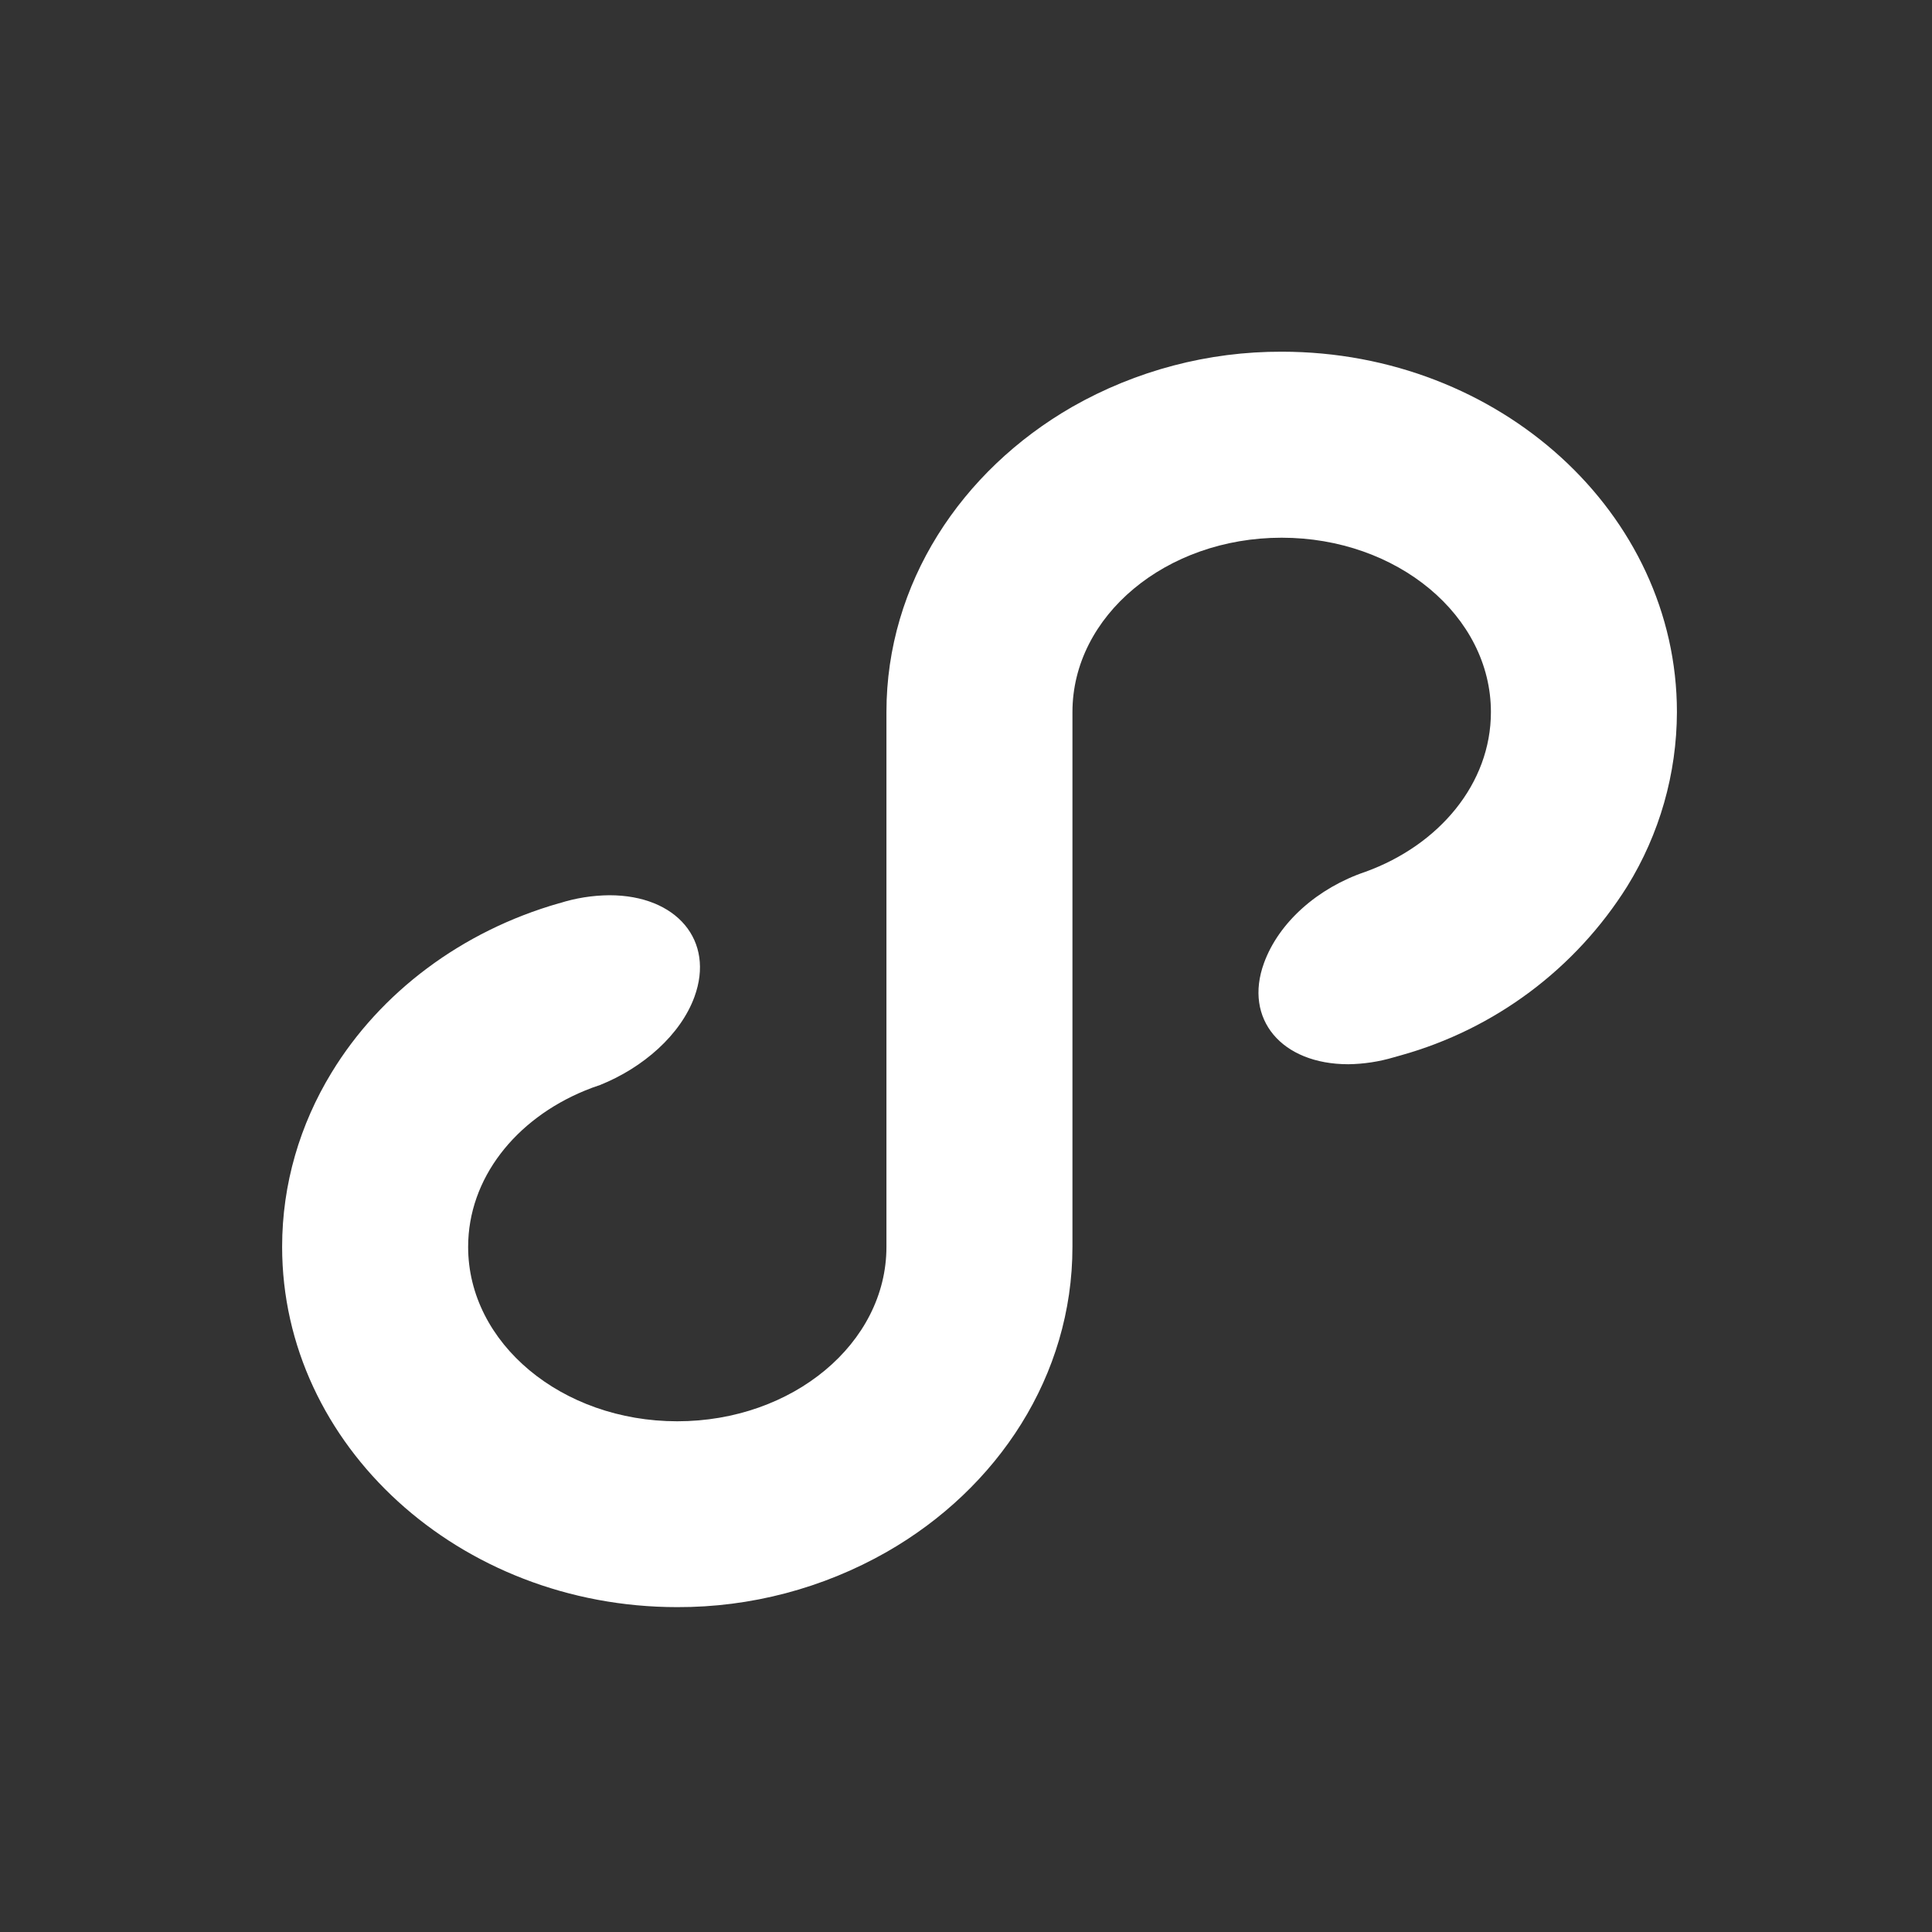 <svg xmlns="http://www.w3.org/2000/svg" width="72" height="72" viewBox="0 0 72 72">
  <rect x="0" y="0" width="72" height="72" fill="#333333" stroke="none"/>
  <path fill="#FFF" d="M50.64,20.034 C48.712,23.106 45.709,25.349 42.217,26.326 L41.947,26.402 C41.396,26.566 40.825,26.653 40.25,26.661 C37.756,26.661 36.347,24.976 37.104,22.893 C37.656,21.372 39.112,20.087 40.89,19.488 C43.637,18.49 45.562,16.201 45.562,13.536 C45.562,9.95 42.07,7.039 37.762,7.039 C33.454,7.039 29.967,9.95 29.967,13.536 L29.967,33.464 C29.967,38.265 27.191,42.467 23.041,44.839 C20.663,46.193 17.972,46.902 15.235,46.893 C7.123,46.893 0.514,40.871 0.514,33.464 C0.514,31.116 1.183,28.897 2.357,26.972 C4.176,23.984 7.205,21.701 10.832,20.662 L10.844,20.662 C11.449,20.468 12.077,20.369 12.711,20.363 C15.223,20.363 16.643,22.059 15.88,24.149 C15.364,25.563 13.973,26.79 12.359,27.436 C12.166,27.499 11.976,27.569 11.789,27.647 C9.212,28.709 7.446,30.916 7.446,33.469 C7.446,37.056 10.932,39.967 15.24,39.967 C19.543,39.967 23.035,37.056 23.035,33.469 L23.035,13.536 C23.035,8.747 25.817,4.544 29.961,2.161 C32.339,0.807 35.031,0.098 37.768,0.107 C45.885,0.107 52.494,6.129 52.494,13.536 C52.488,15.831 51.849,18.08 50.64,20.034" transform="translate(10 13)"/>
</svg>

